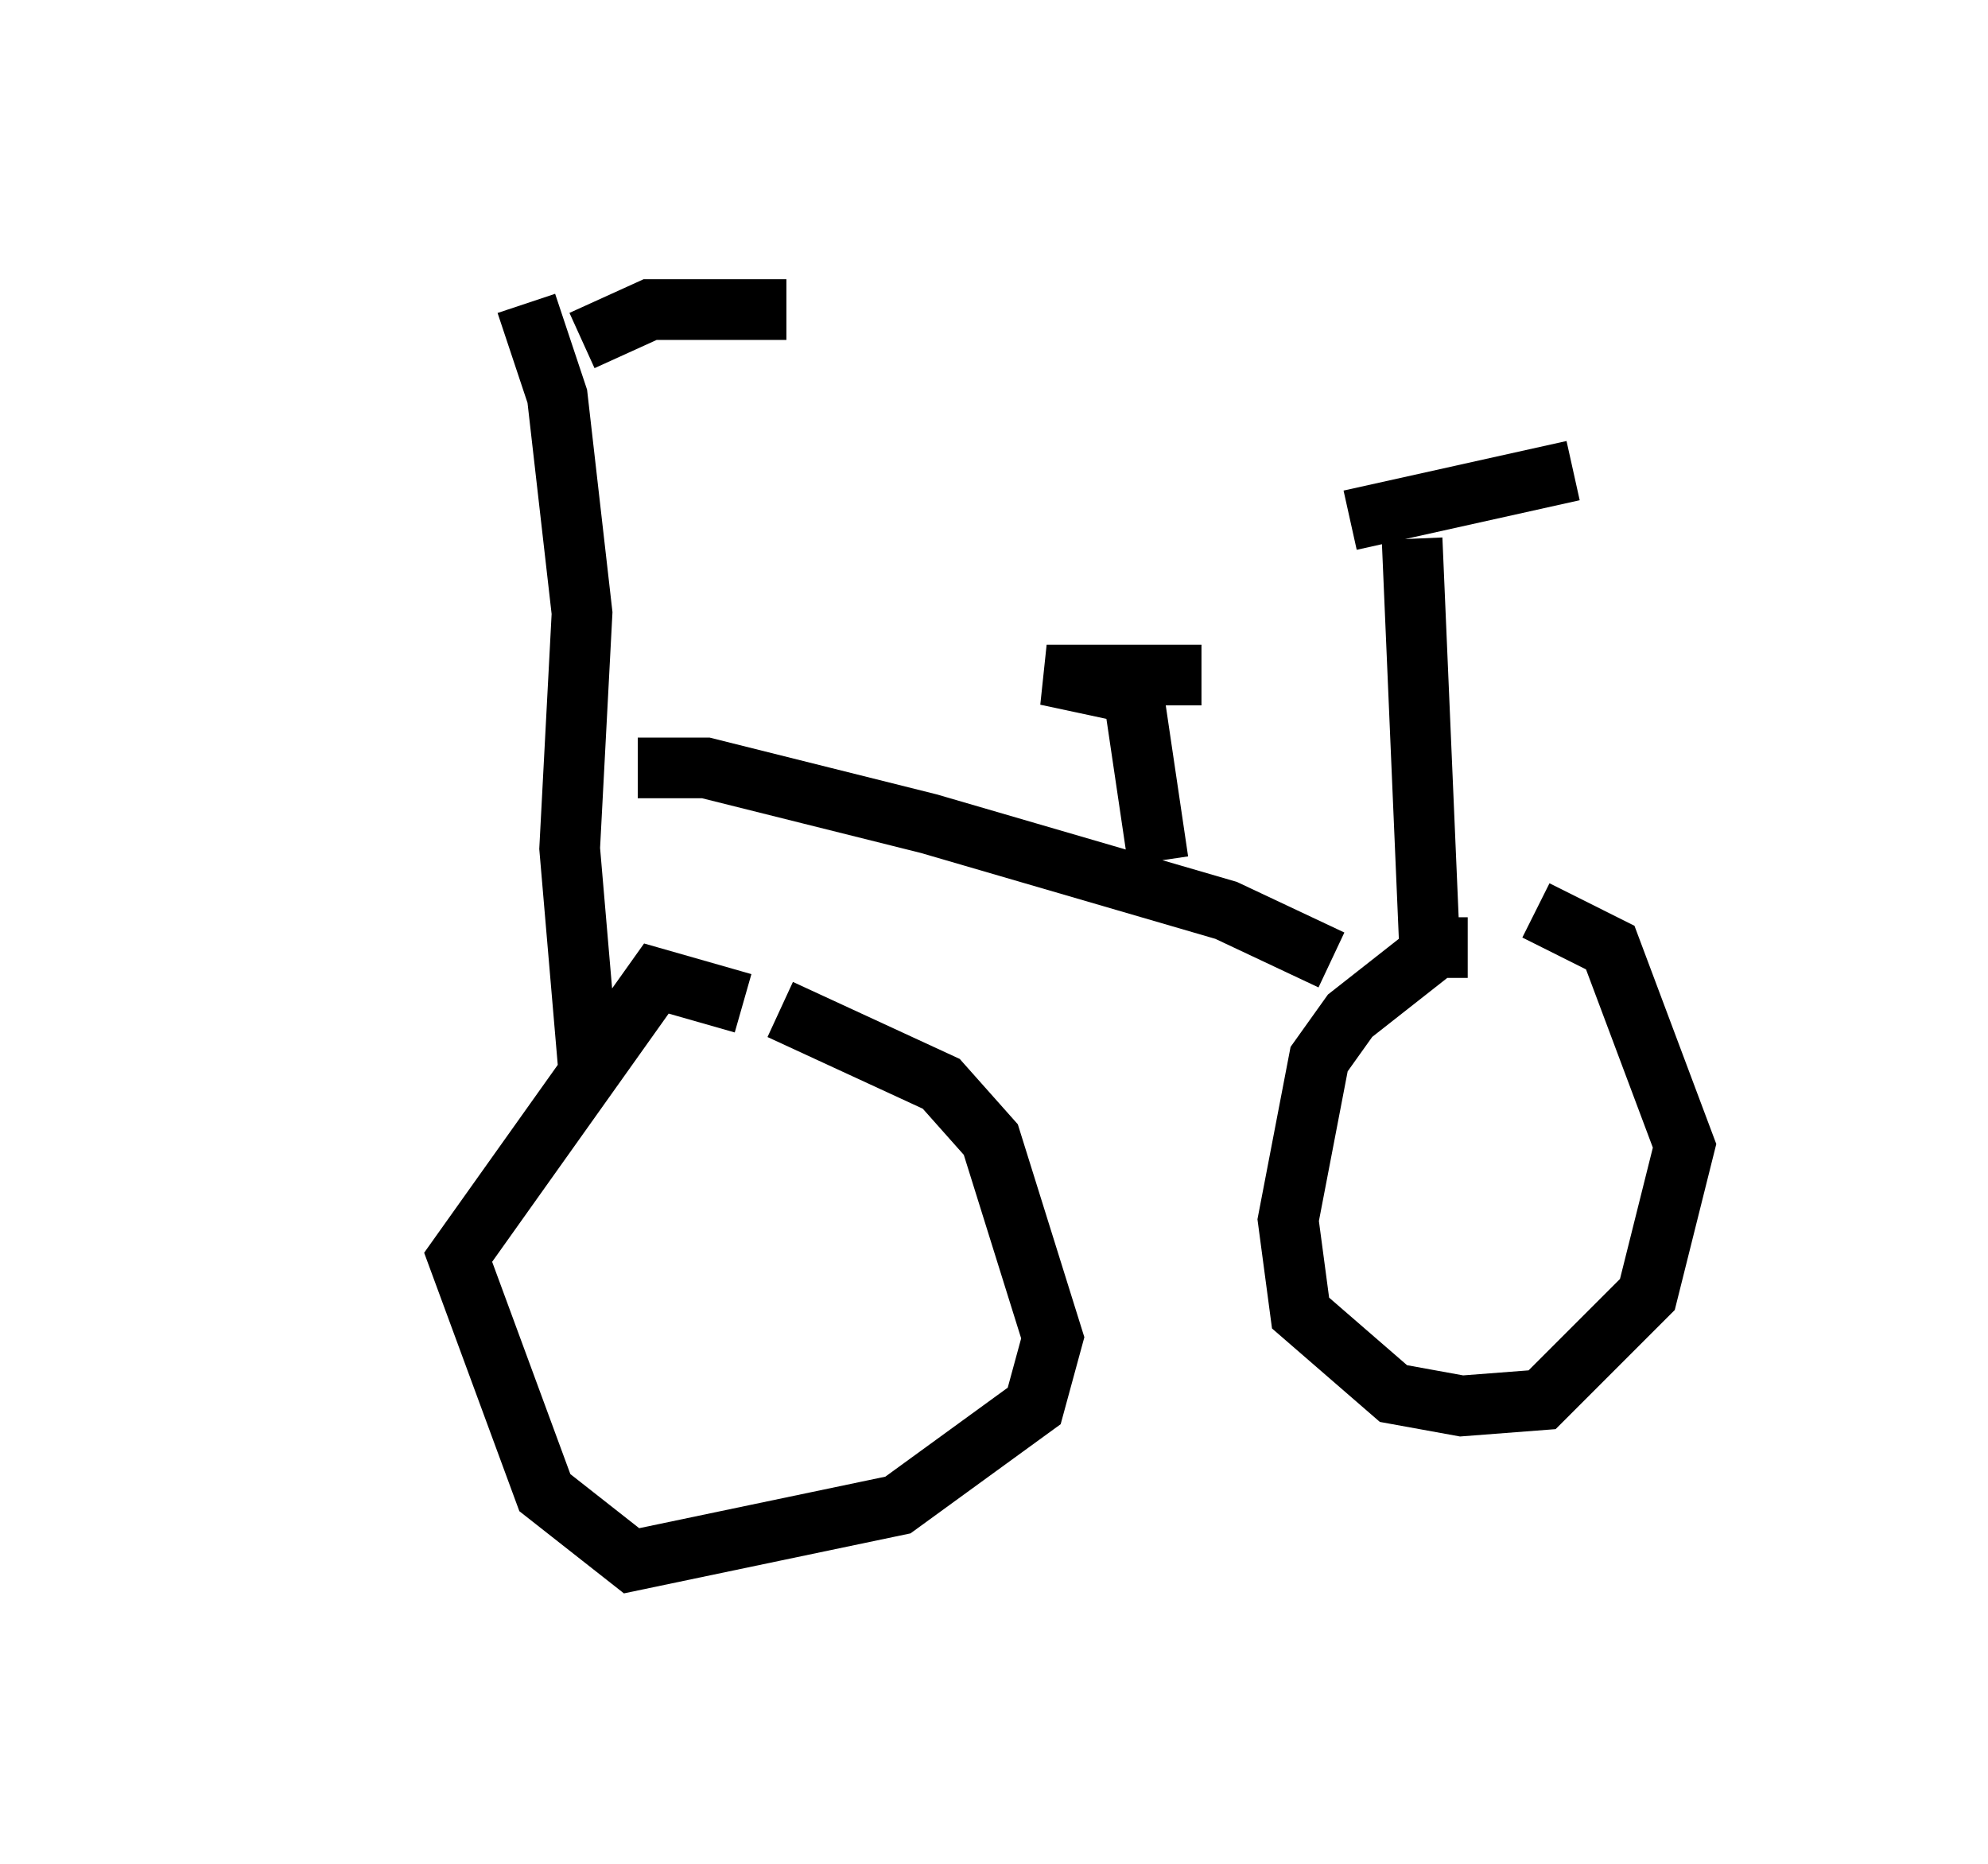 <?xml version="1.0" encoding="utf-8" ?>
<svg baseProfile="full" height="30.723" version="1.1" width="32.765" xmlns="http://www.w3.org/2000/svg" xmlns:ev="http://www.w3.org/2001/xml-events" xmlns:xlink="http://www.w3.org/1999/xlink"><defs /><rect fill="white" height="30.723" width="32.765" x="0" y="0" /><path d="M5, 5.408 m3.675, -0.408 l0.51, 1.531 0.408, 3.573 l-0.204, 3.879 0.306, 3.573 m2.552, -1.021 l-1.429, -0.408 -3.267, 4.594 l1.429, 3.879 1.429, 1.123 l4.39, -0.919 2.246, -1.633 l0.306, -1.123 -1.021, -3.267 l-0.817, -0.919 -2.654, -1.225 m-3.267, -11.025 l1.123, -0.51 2.246, 0.0 m-2.45, 7.554 l1.123, 0.0 3.675, 0.919 l4.9, 1.429 1.735, 0.817 m2.246, -0.204 l-0.51, 0.0 -1.429, 1.123 l-0.51, 0.715 -0.51, 2.654 l0.204, 1.531 1.531, 1.327 l1.123, 0.204 1.327, -0.102 l1.735, -1.735 0.613, -2.45 l-1.225, -3.267 -1.225, -0.613 m-6.227, -0.817 l-0.408, -2.756 -1.429, -0.306 l2.552, 0.0 m3.777, 4.9 l-0.306, -7.146 m-1.021, -0.306 l3.675, -0.817 " fill="none" stroke="black" stroke-width="1" /></svg>